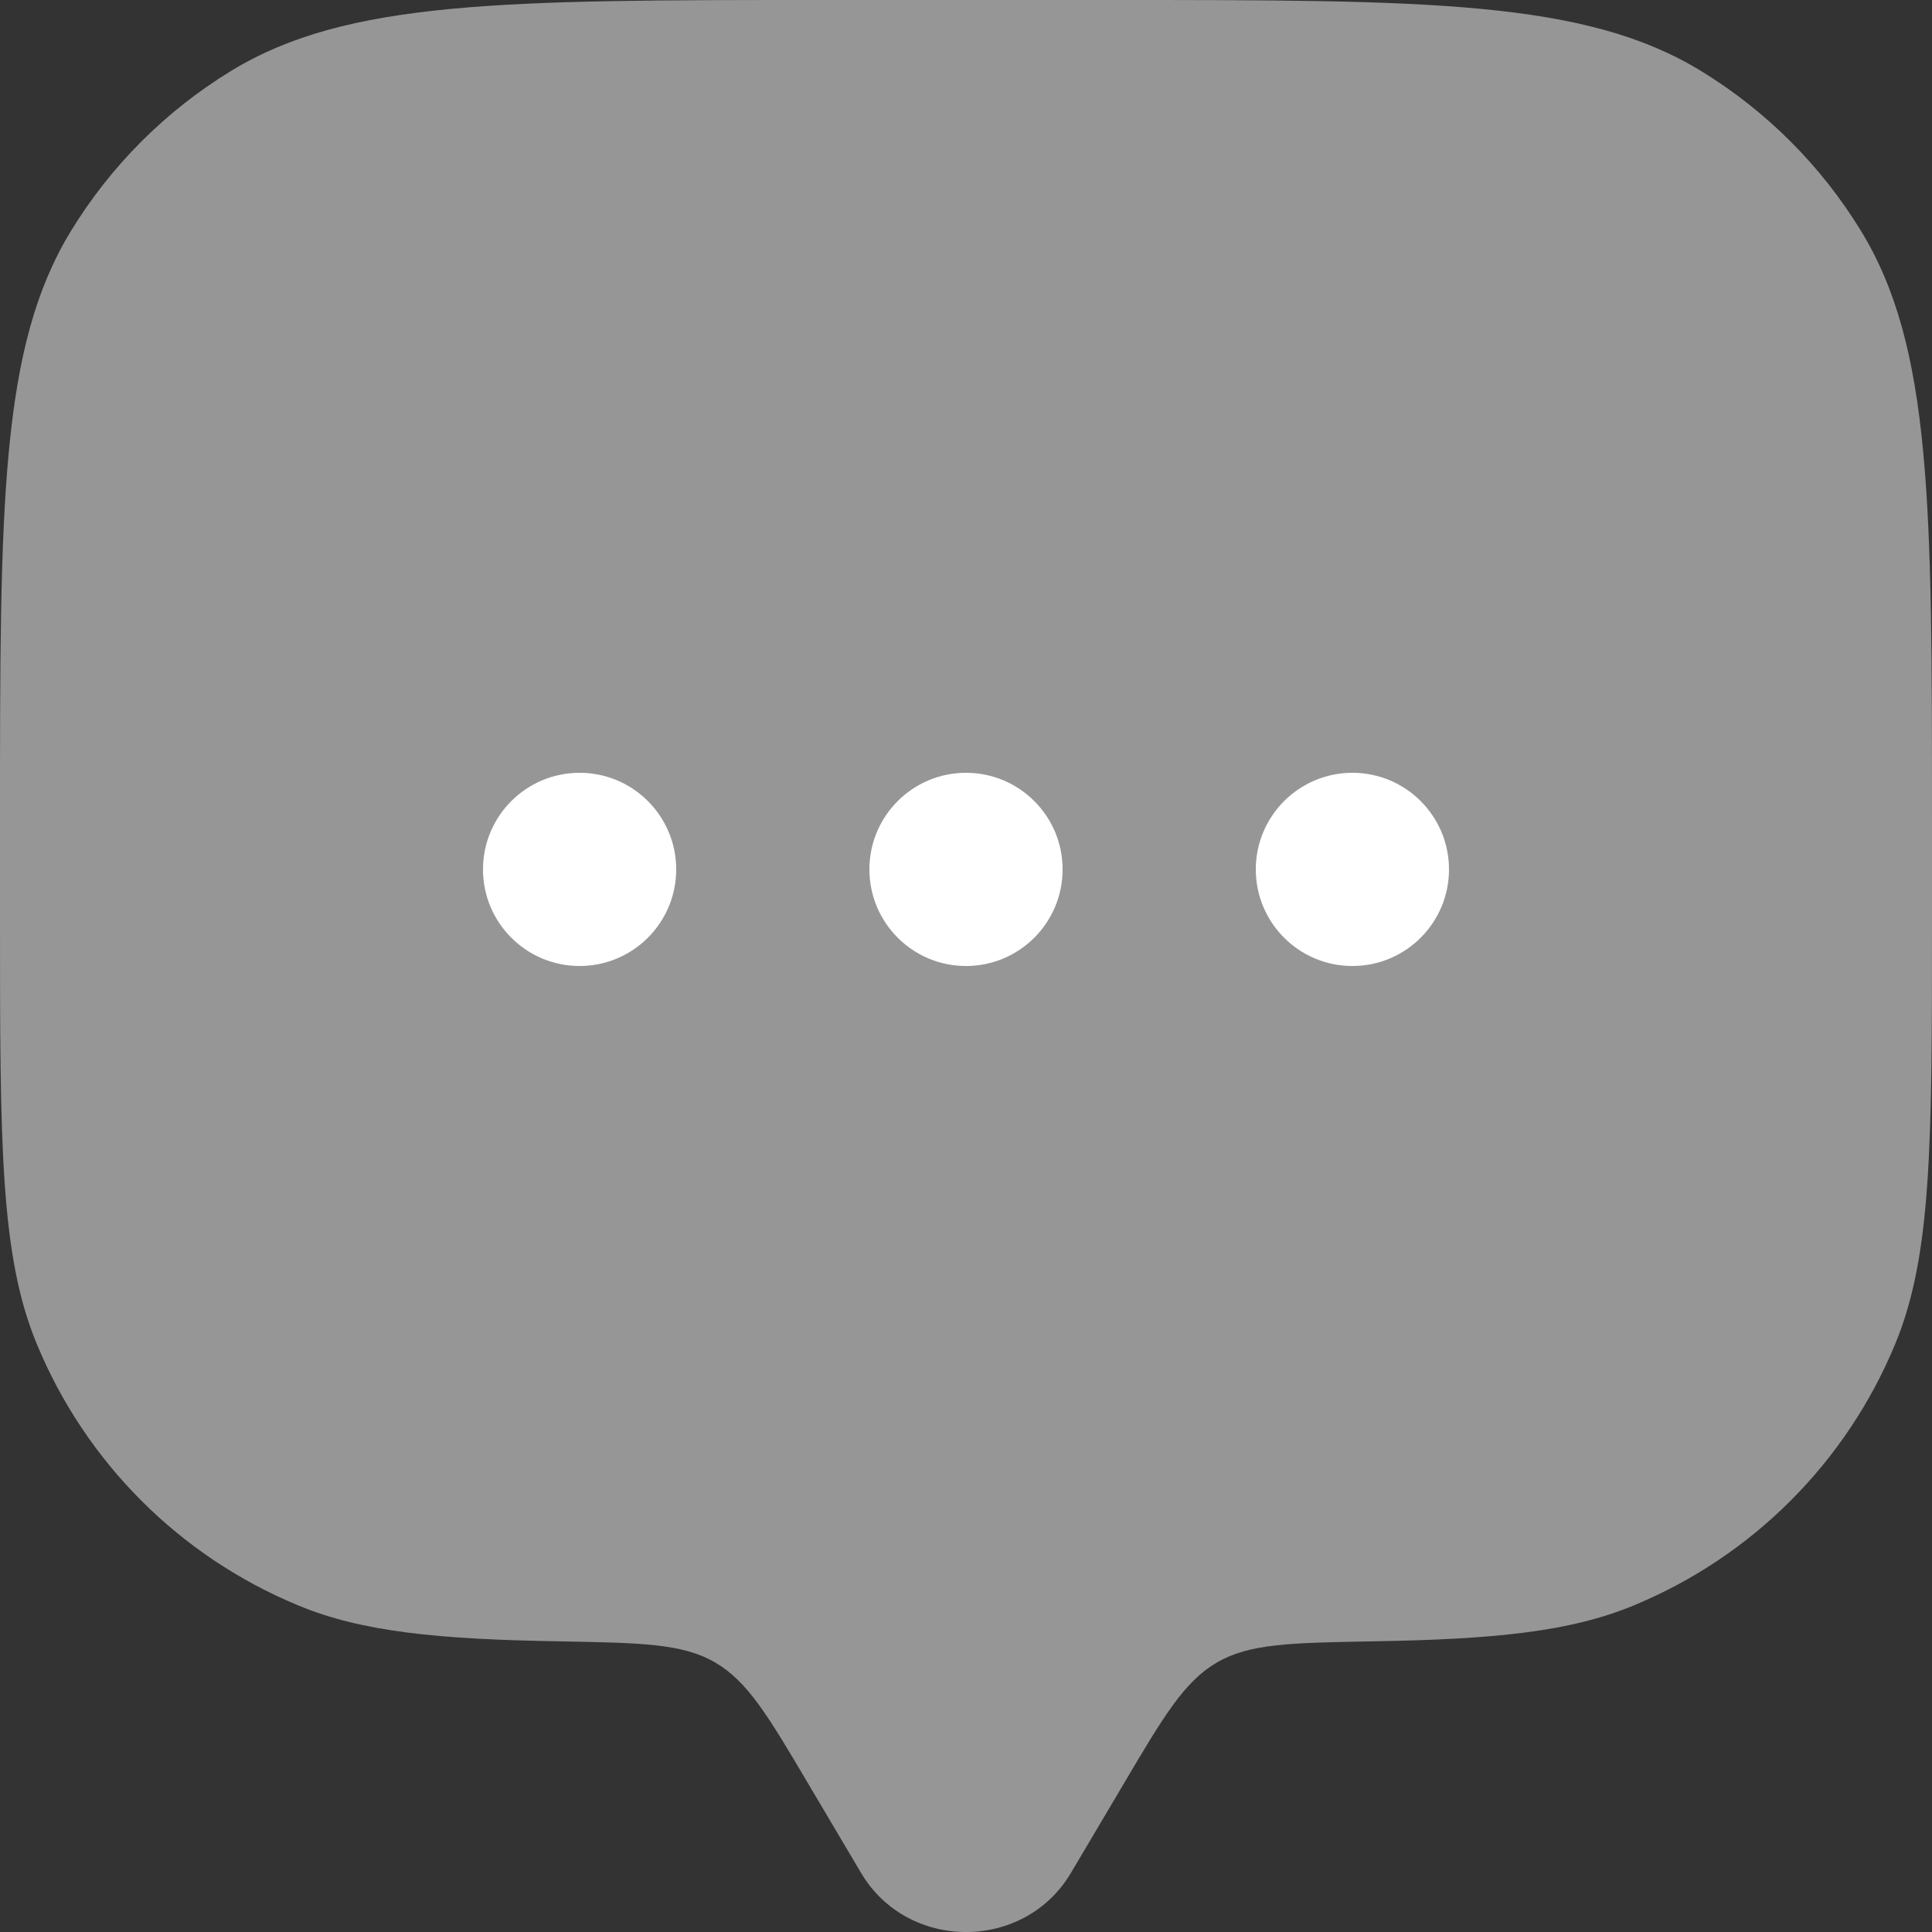 <svg width="18" height="18" viewBox="0 0 18 18" fill="none" xmlns="http://www.w3.org/2000/svg">
<rect x="0" y="0" width="18" height="18" fill="#333333" stroke="none"/>
<path d="M10.466 16.625L9.978 17.449C9.543 18.184 8.457 18.184 8.022 17.449L7.534 16.625C7.156 15.985 6.966 15.666 6.663 15.489C6.359 15.312 5.976 15.306 5.211 15.292C4.081 15.273 3.372 15.204 2.778 14.957C1.675 14.501 0.799 13.625 0.343 12.522C-2.68222e-08 11.695 0 10.647 0 8.55V7.65C0 4.704 -5.36444e-08 3.231 0.663 2.149C1.034 1.543 1.543 1.034 2.149 0.663C3.231 -5.36444e-08 4.704 0 7.65 0H10.35C13.296 0 14.769 -5.36444e-08 15.851 0.663C16.457 1.034 16.966 1.543 17.337 2.149C18 3.231 18 4.704 18 7.65V8.55C18 10.647 18 11.695 17.657 12.522C17.201 13.625 16.325 14.501 15.222 14.957C14.628 15.204 13.919 15.273 12.789 15.292C12.024 15.306 11.642 15.312 11.338 15.489C11.034 15.666 10.844 15.985 10.466 16.625Z" fill="#969696"/>
<path d="M13.5 8.1C13.5 8.597 13.097 9 12.6 9C12.103 9 11.7 8.597 11.7 8.1C11.7 7.603 12.103 7.2 12.6 7.2C13.097 7.2 13.5 7.603 13.5 8.1Z" fill="white"/>
<path d="M9.9 8.1C9.9 8.597 9.497 9 9 9C8.503 9 8.1 8.597 8.1 8.1C8.1 7.603 8.503 7.2 9 7.2C9.497 7.2 9.9 7.603 9.9 8.1Z" fill="white"/>
<path d="M6.3 8.1C6.3 8.597 5.897 9 5.4 9C4.903 9 4.5 8.597 4.5 8.1C4.5 7.603 4.903 7.2 5.4 7.2C5.897 7.2 6.3 7.603 6.3 8.1Z" fill="white"/>
</svg>
